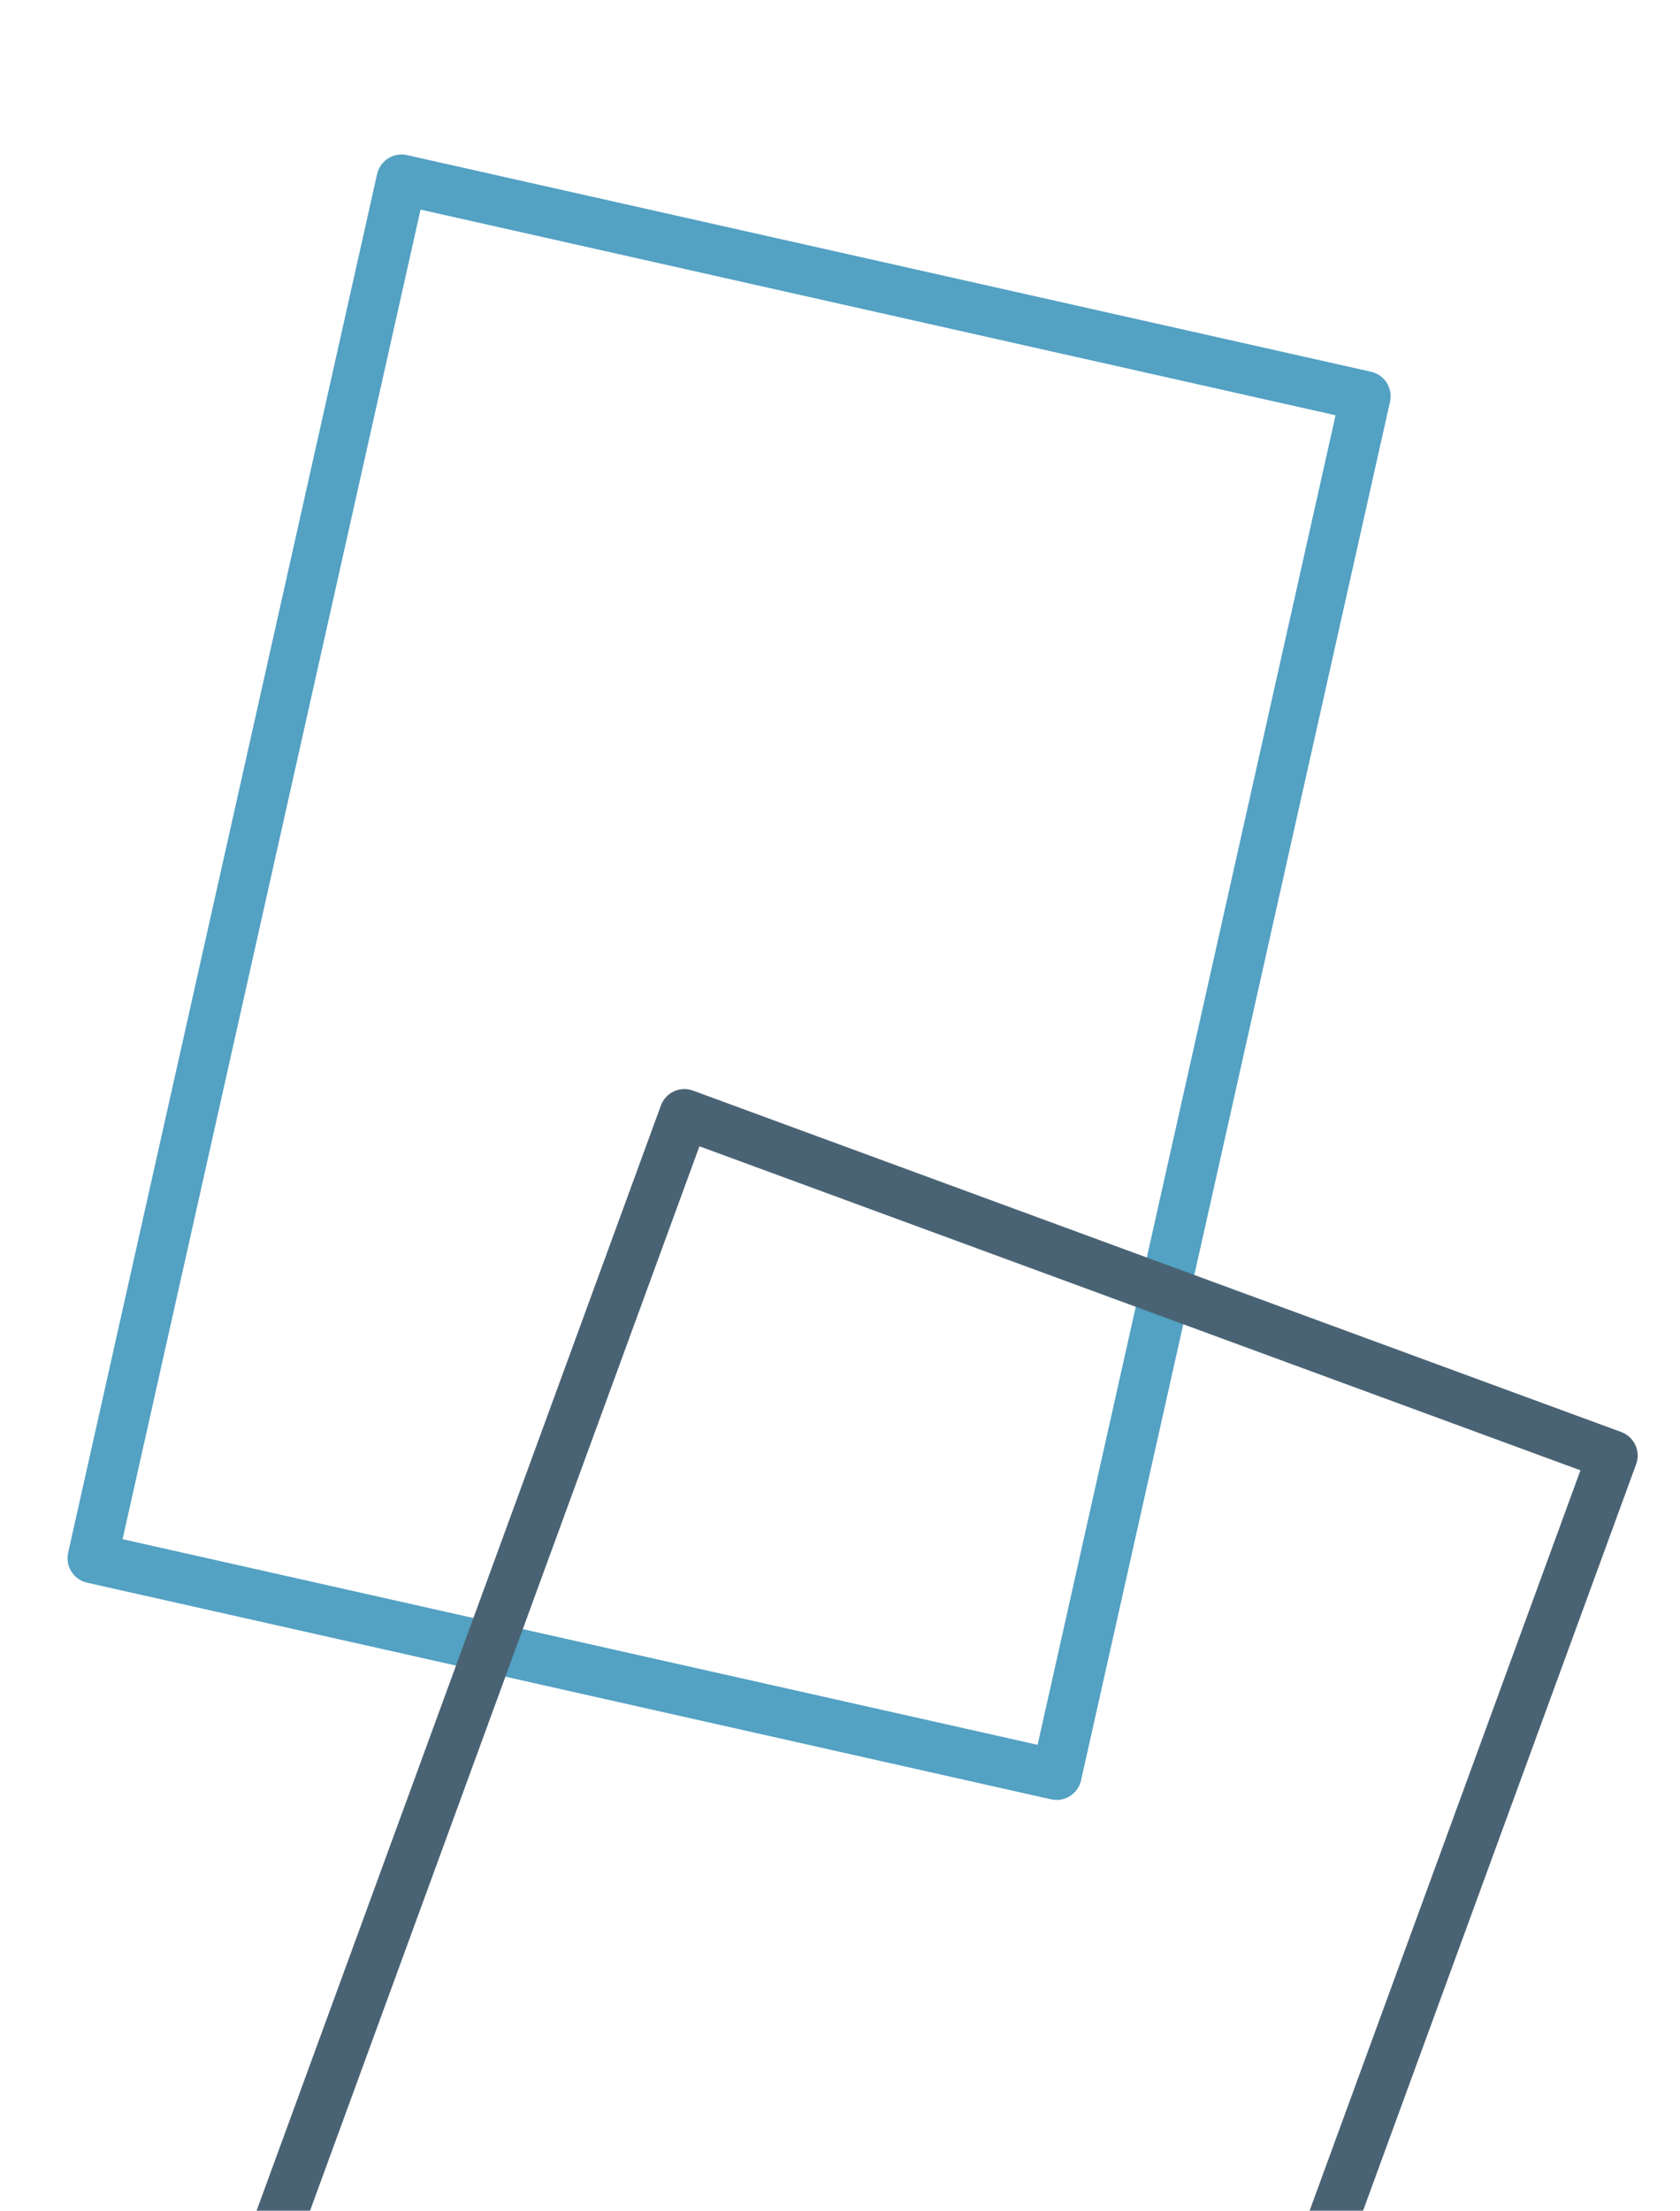 <?xml version="1.0" encoding="UTF-8" standalone="no"?>
<!DOCTYPE svg PUBLIC "-//W3C//DTD SVG 1.1//EN" "http://www.w3.org/Graphics/SVG/1.1/DTD/svg11.dtd">
<svg width="100%" height="100%" viewBox="0 0 279 367" version="1.1" xmlns="http://www.w3.org/2000/svg" xmlns:xlink="http://www.w3.org/1999/xlink" xml:space="preserve" xmlns:serif="http://www.serif.com/" style="fill-rule:evenodd;clip-rule:evenodd;stroke-linecap:square;stroke-linejoin:round;stroke-miterlimit:1.5;">
    <g transform="matrix(1,0,0,1,-60007.1,-21888.8)">
        <g transform="matrix(1.251,0,0,6.643,54995.4,35.068)">
            <g transform="matrix(1,0,0,1,-65.547,530.763)">
                <g transform="matrix(0.78,0.033,-0.175,0.147,-30815.2,-1554.88)">
                    <rect x="48922" y="18394" width="164.061" height="234.362" style="fill:none;stroke:rgb(83,161,195);stroke-width:8.33px;"/>
                </g>
                <g transform="matrix(0.751,0.052,-0.274,0.141,-27537.9,-2350.68)">
                    <rect x="48922" y="18394" width="164.061" height="234.362" style="fill:none;stroke:rgb(74,99,116);stroke-width:8.33px;"/>
                </g>
            </g>
        </g>
    </g>
</svg>
